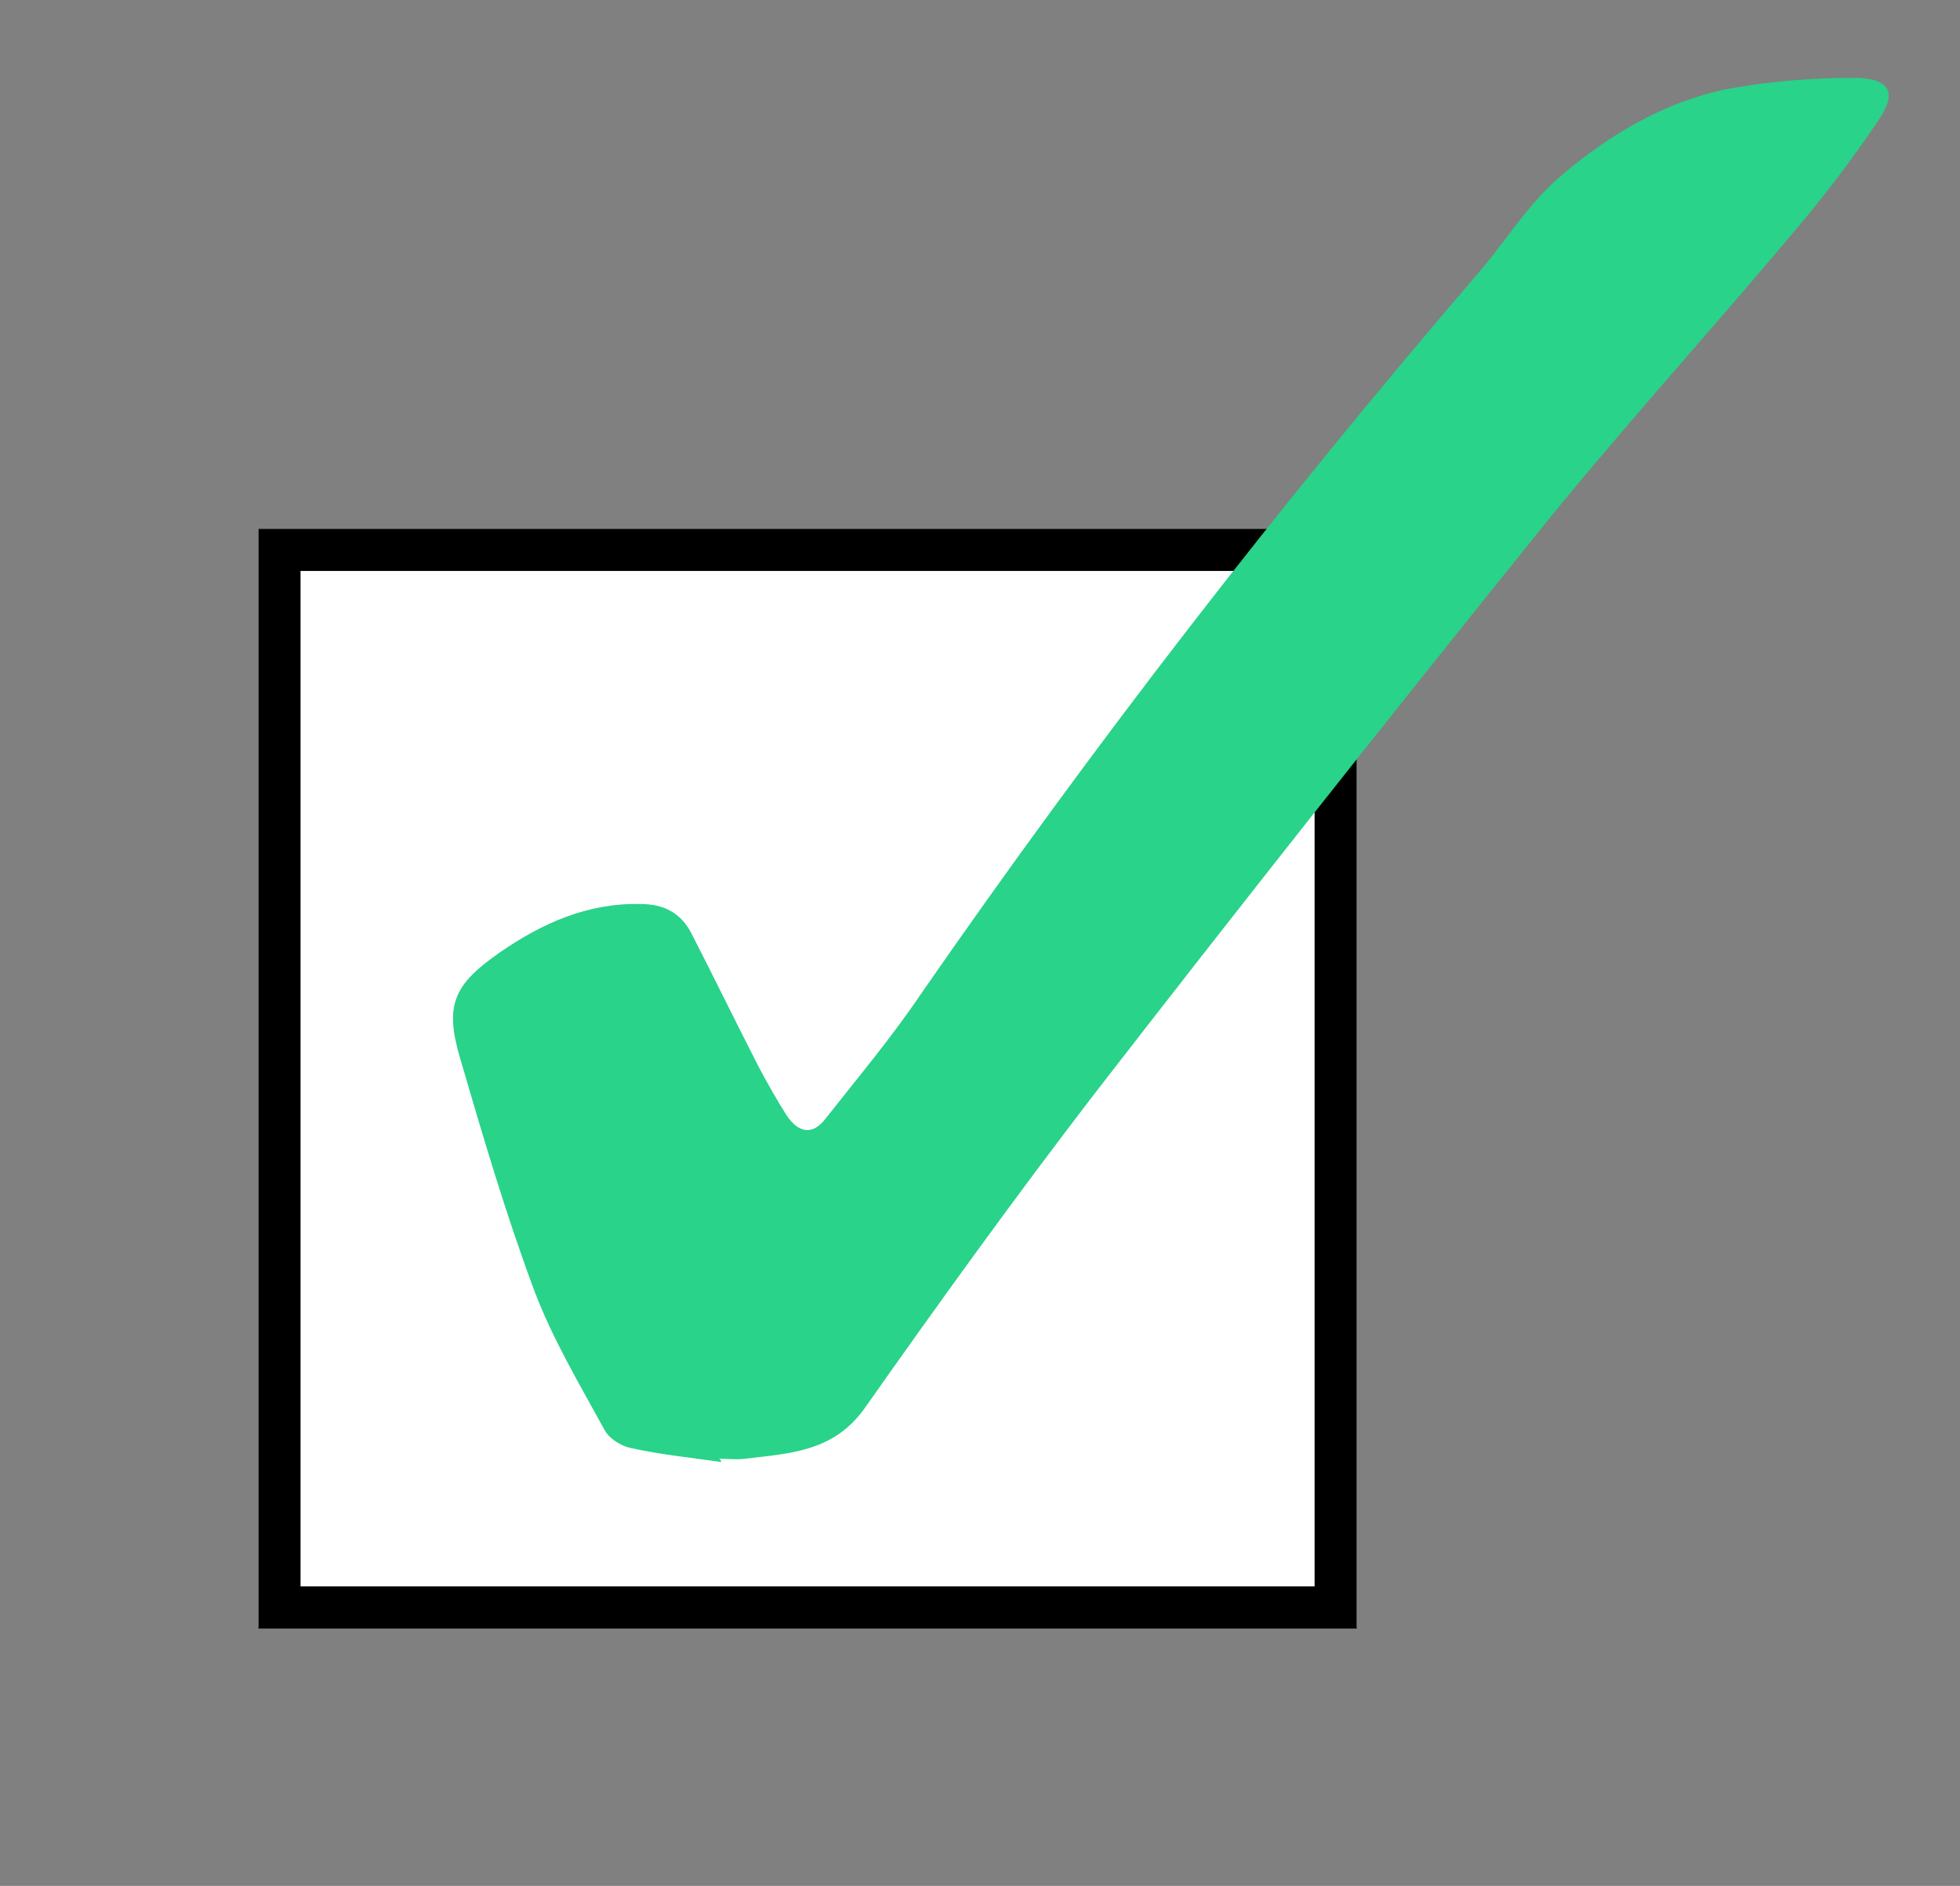 <?xml version="1.0" encoding="utf-8"?>
<!-- Generator: Adobe Illustrator 25.4.1, SVG Export Plug-In . SVG Version: 6.00 Build 0)  -->
<svg version="1.1" id="Layer_1" xmlns="http://www.w3.org/2000/svg" xmlns:xlink="http://www.w3.org/1999/xlink" x="0px" y="0px"
	 viewBox="0 0 181.3 174.4" style="enable-background:new 0 0 181.3 174.4;" xml:space="preserve">
<rect x="0" y="0" width="181.3" height="174.4" fill="#808080" stroke="none"/>
<style type="text/css">
	.st0{fill:#FFFFFF;}
	.st1{opacity:0;}
	.st2{fill:#29D389;}
</style>
<rect x="23.9" y="48.9" class="st0" width="101.6" height="101.6"/>
<rect class="st1" width="181.3" height="174.4"/>
<polygon points="123.5,148.6 123.5,146.7 27.8,146.7 27.8,52.8 121.6,52.8 121.6,148.6 123.5,148.6 123.5,146.7 123.5,148.6 
	125.5,148.6 125.5,48.9 23.9,48.9 23.9,150.6 125.5,150.6 125.5,148.6 "/>
<g id="uypvqt_00000055693576606314617980000012112142836880141484_">
	<g>
		<path class="st2" d="M66.7,135.2c-2.8-0.4-5.7-0.7-8.4-1.3c-0.9-0.2-2-0.9-2.4-1.7c-2.3-4.2-4.8-8.4-6.5-12.9
			c-2.6-7-4.7-14.1-6.8-21.3c-1.5-5-0.7-6.9,3.6-9.9c3.9-2.7,8.1-4.6,13-4.5c2.2,0,3.8,0.8,4.8,2.8c2.1,4.1,4.1,8.2,6.2,12.3
			c0.8,1.5,1.7,3.1,2.6,4.5c1.1,1.6,2.4,1.8,3.6,0.2c3-3.8,6.1-7.5,8.8-11.5c16-23.1,33.2-45.3,51.5-66.6c2.5-2.9,4.5-6.2,7.3-8.7
			c4.7-4.1,10.2-7.4,16.5-8.5c3.6-0.6,7.2-0.9,10.9-0.9c3.4,0,4.2,1.3,2.3,4c-2.4,3.6-5.1,7.1-7.9,10.4
			c-7.9,9.4-16.2,18.5-23.9,28.1c-13.7,17-27.3,34.2-40.7,51.5c-7.3,9.5-14.3,19.2-21.2,29c-2.9,4.1-7,4.2-11.1,4.7
			c-0.8,0.1-1.6,0-2.4,0C66.7,135,66.7,135.1,66.7,135.2z"/>
	</g>
</g>
</svg>
